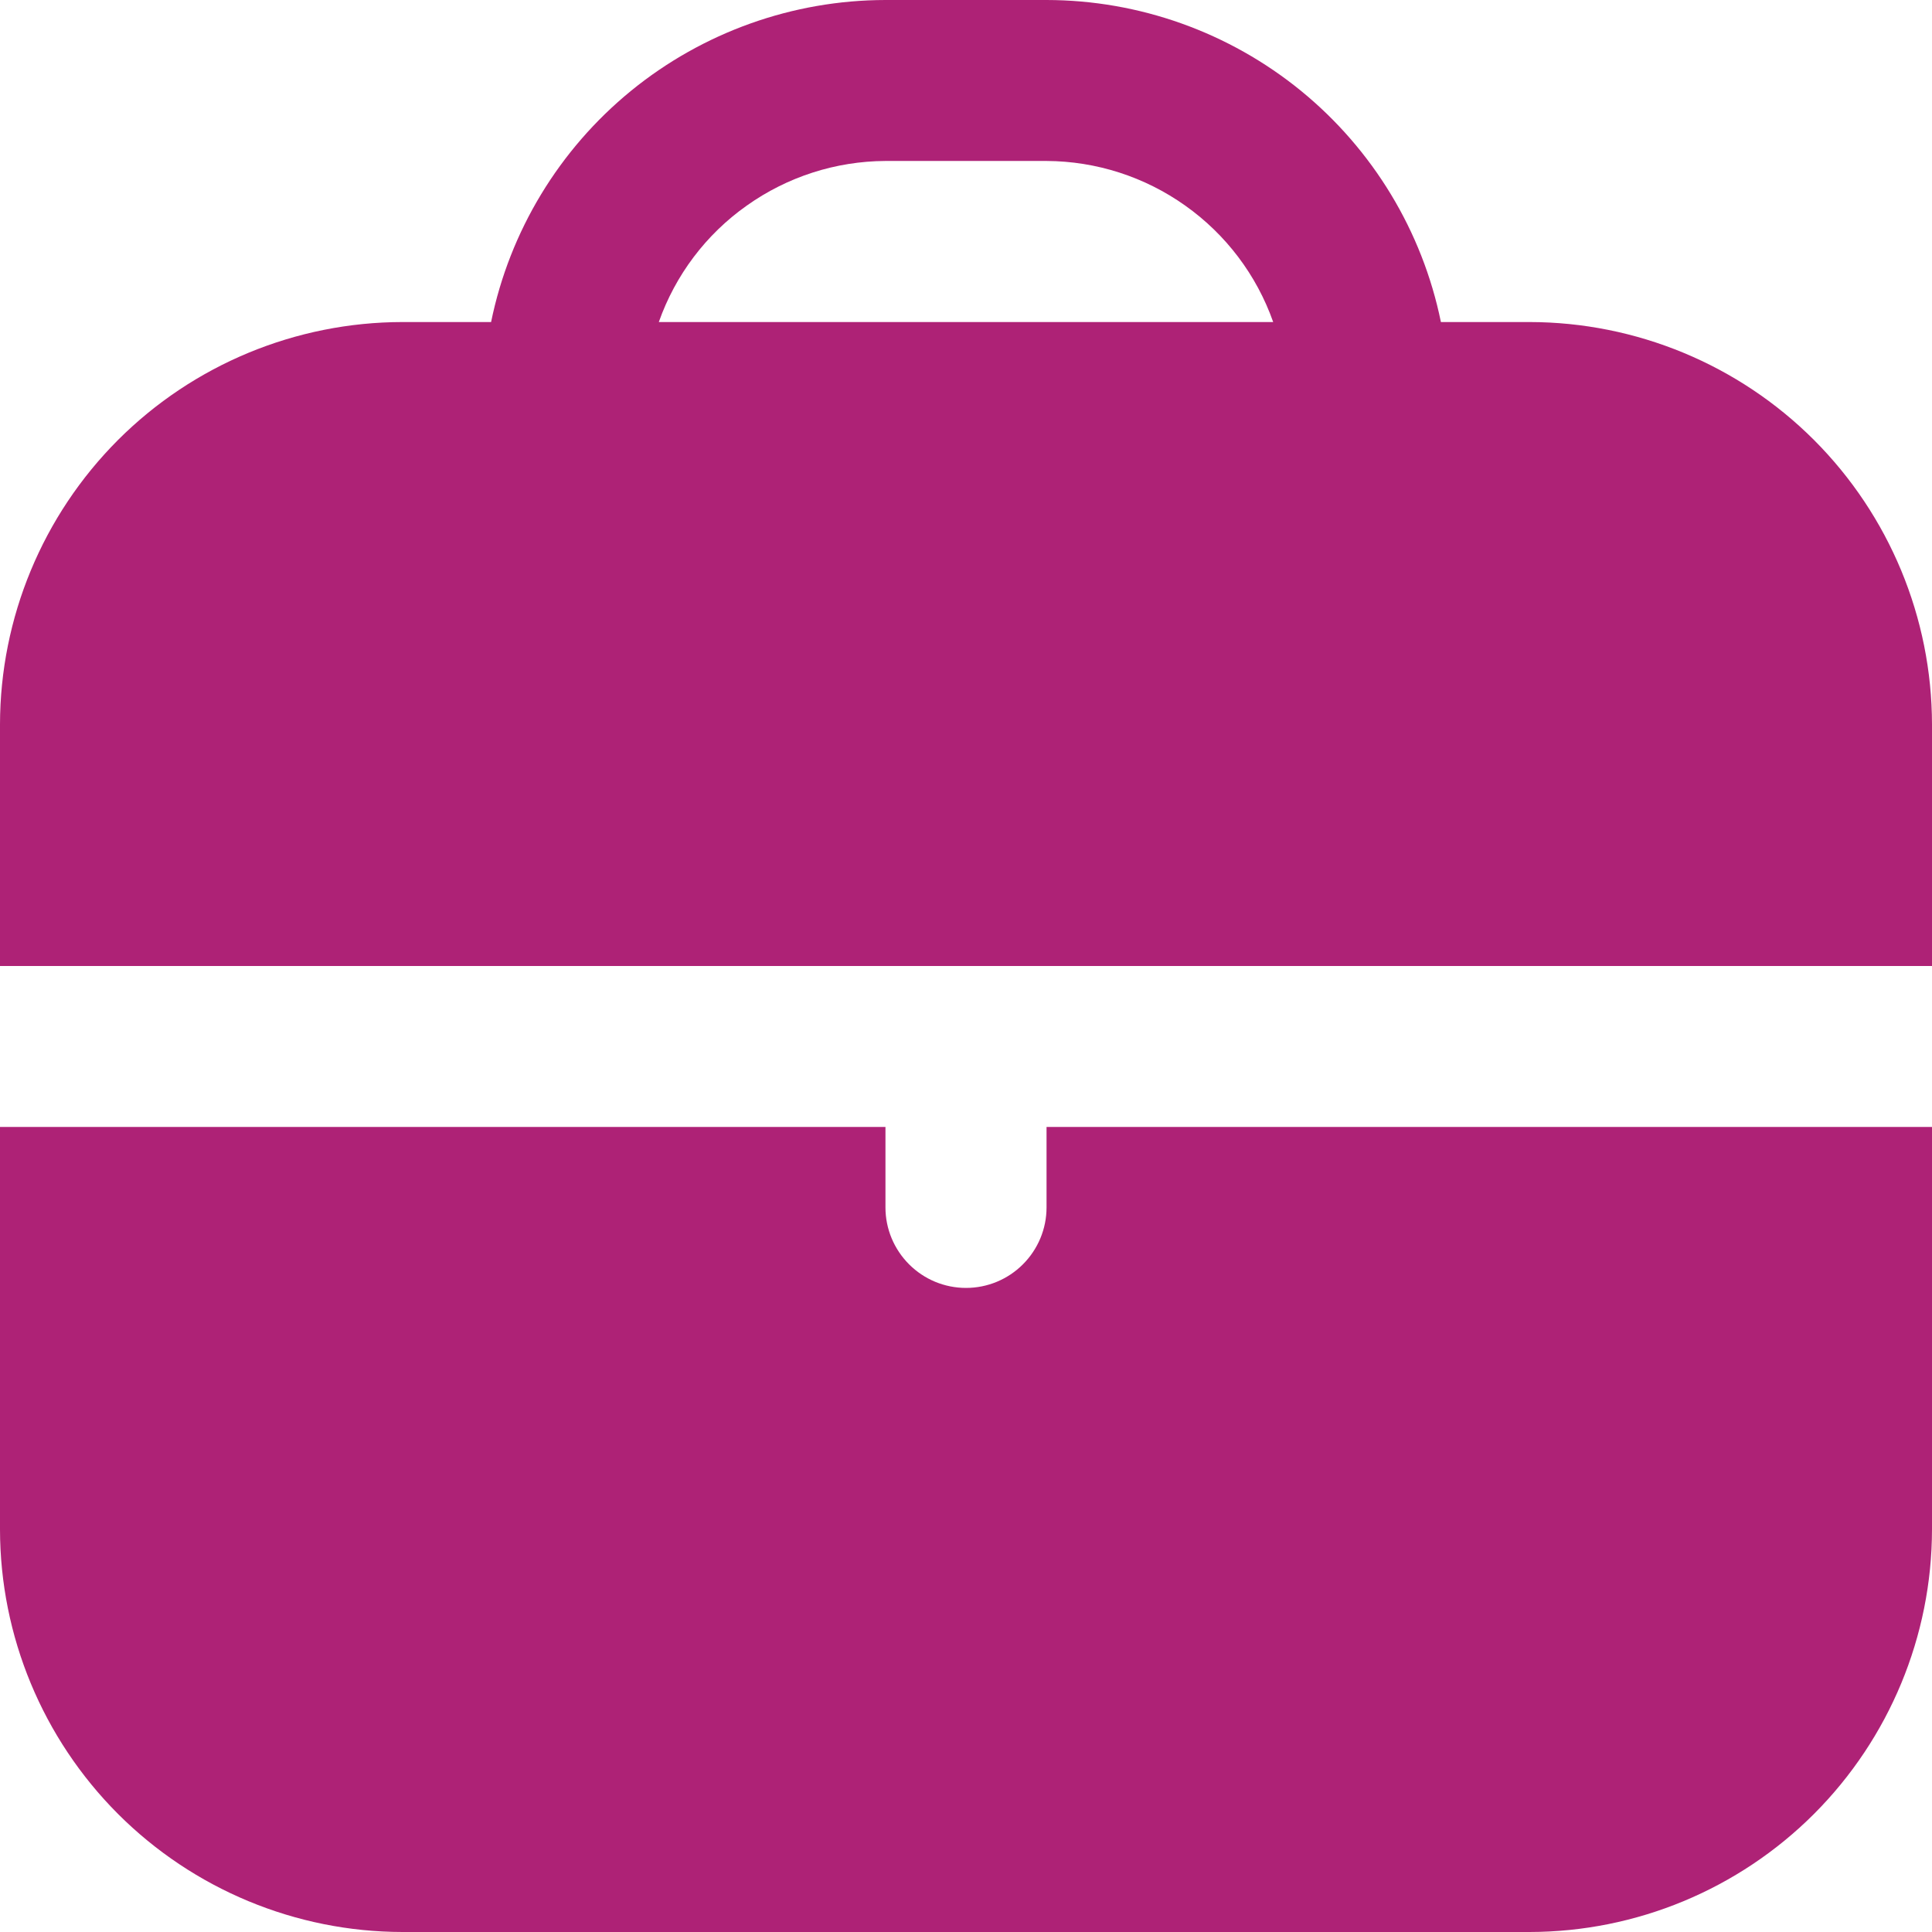 <svg width="16" height="16" viewBox="0 0 16 16" fill="none" xmlns="http://www.w3.org/2000/svg">
<g clip-path="url(#clip0_700_8565)">
<path d="M12.667 2.667H11.933C11.779 1.914 11.369 1.238 10.774 0.752C10.179 0.267 9.435 0.001 8.667 0L7.333 0C6.565 0.001 5.821 0.267 5.226 0.752C4.631 1.238 4.221 1.914 4.067 2.667H3.333C2.45 2.668 1.602 3.019 0.977 3.644C0.353 4.269 0.001 5.116 0 6L0 8H16V6C15.999 5.116 15.647 4.269 15.023 3.644C14.398 3.019 13.55 2.668 12.667 2.667V2.667ZM5.456 2.667C5.593 2.278 5.847 1.941 6.184 1.703C6.52 1.464 6.921 1.335 7.333 1.333H8.667C9.079 1.335 9.48 1.464 9.816 1.703C10.152 1.941 10.407 2.278 10.544 2.667H5.456Z" fill="#AE2276"/>
<path d="M8.667 10C8.667 10.177 8.596 10.346 8.471 10.471C8.346 10.596 8.177 10.666 8 10.666C7.823 10.666 7.654 10.596 7.529 10.471C7.404 10.346 7.333 10.177 7.333 10V9.333H0V12.666C0.001 13.55 0.353 14.397 0.977 15.022C1.602 15.647 2.45 15.999 3.333 16H12.667C13.55 15.999 14.398 15.647 15.023 15.022C15.647 14.397 15.999 13.55 16 12.666V9.333H8.667V10Z" fill="#AE2276"/>
</g>
<defs>
<clipPath id="clip0_700_8565">
<rect width="16" height="16" fill="white"/>
</clipPath>
</defs>
</svg>
